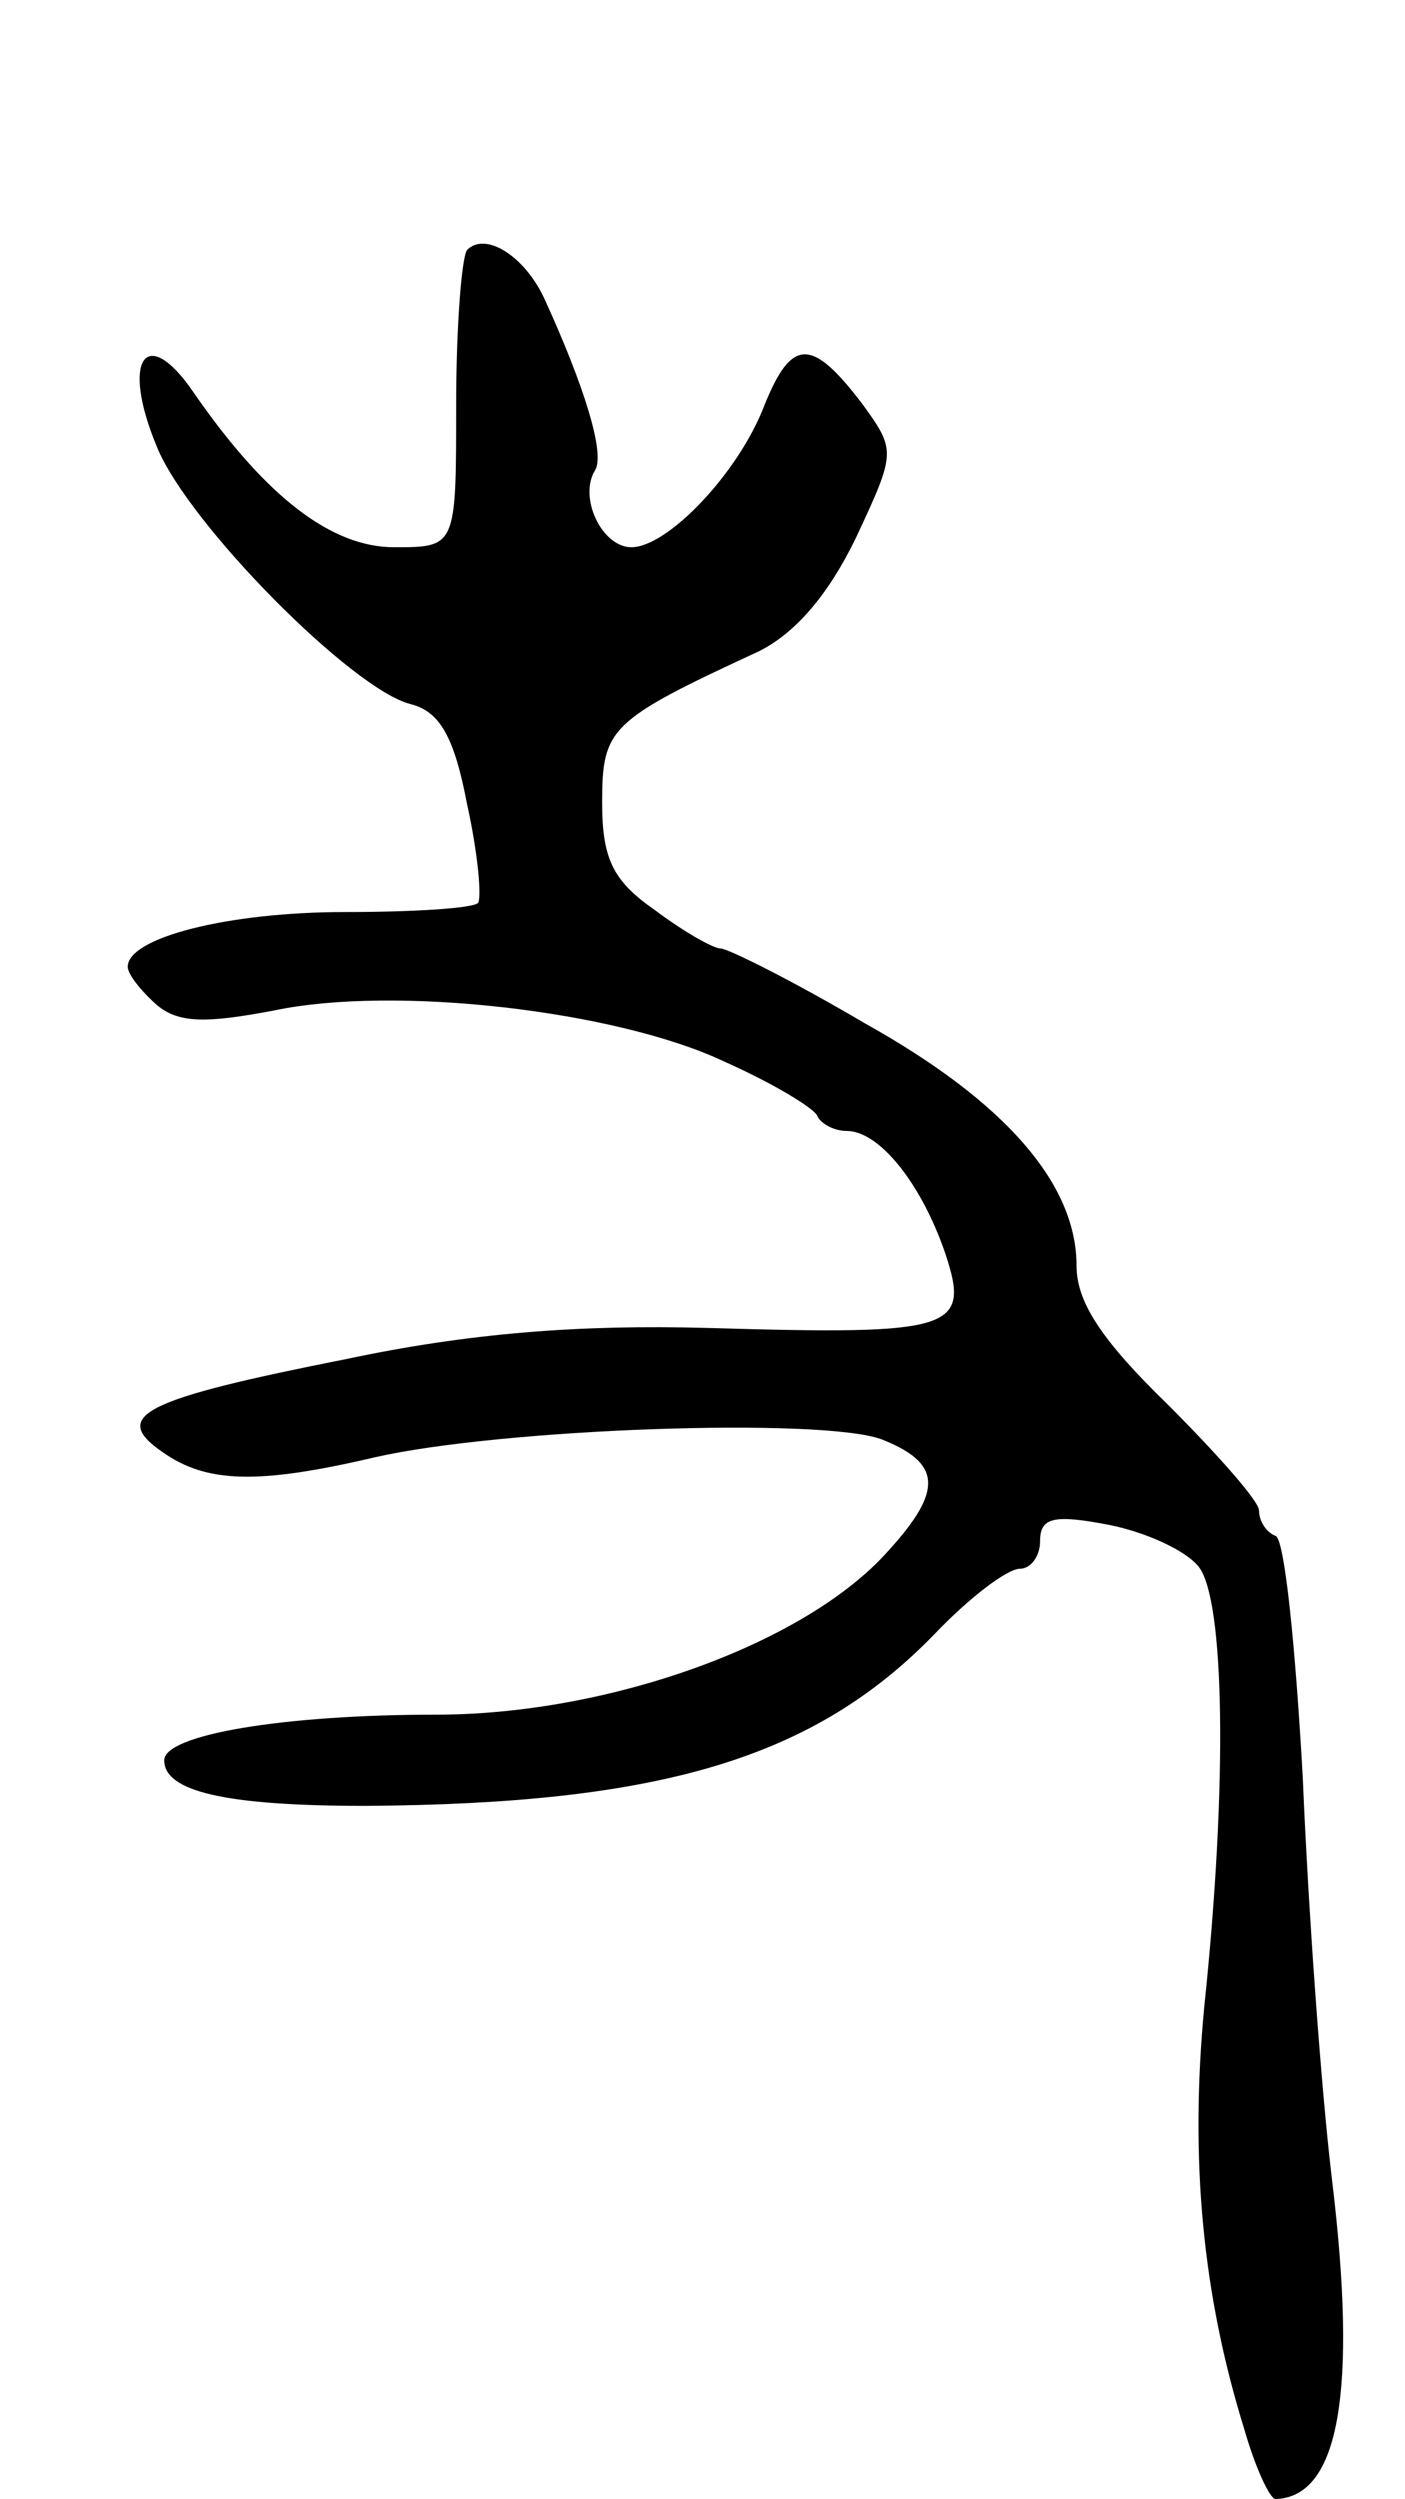 <svg version="1.0" xmlns="http://www.w3.org/2000/svg"
 width="77pt" height="137pt" viewBox="0 0 77 137"
 preserveAspectRatio="xMidYMid meet">
<g transform="translate(0,137) scale(0.1,-0.1)"
fill="#000000" stroke="none">
<path d="M256 1233 c-3 -4 -6 -42 -6 -85 0 -78 0 -78 -34 -78 -34 0 -70 27
-110 85 -26 38 -40 18 -20 -30 17 -42 107 -133 139 -141 16 -4 24 -18 31 -55
6 -27 8 -51 6 -54 -3 -3 -36 -5 -73 -5 -64 0 -119 -14 -119 -30 0 -4 7 -13 16
-21 12 -10 27 -10 64 -3 66 14 188 0 247 -28 27 -12 50 -26 51 -30 2 -4 9 -8
16 -8 18 0 41 -29 54 -67 14 -42 5 -45 -130 -41 -71 2 -132 -3 -198 -17 -111
-22 -130 -31 -101 -51 24 -17 52 -18 116 -3 70 16 245 22 278 10 33 -13 34
-28 4 -61 -45 -51 -153 -90 -248 -90 -84 0 -149 -11 -149 -25 0 -17 33 -25
110 -25 162 1 246 26 312 94 19 20 40 36 47 36 6 0 11 7 11 15 0 13 7 15 38 9
20 -4 42 -14 49 -23 14 -18 16 -117 3 -241 -8 -84 -1 -158 22 -232 6 -21 14
-38 17 -38 35 1 45 59 31 175 -6 50 -13 148 -16 220 -4 72 -10 132 -15 133 -5
2 -9 8 -9 14 0 5 -23 31 -50 58 -36 35 -50 56 -50 76 0 45 -39 90 -116 133
-39 23 -75 41 -79 41 -4 0 -20 9 -36 21 -23 16 -29 28 -29 59 0 41 4 45 86 83
20 10 38 31 53 62 22 47 22 48 4 73 -28 37 -39 37 -54 0 -14 -37 -53 -78 -73
-78 -16 0 -29 27 -20 42 6 9 -6 47 -28 95 -11 23 -32 36 -42 26z"/>
</g>
</svg>
